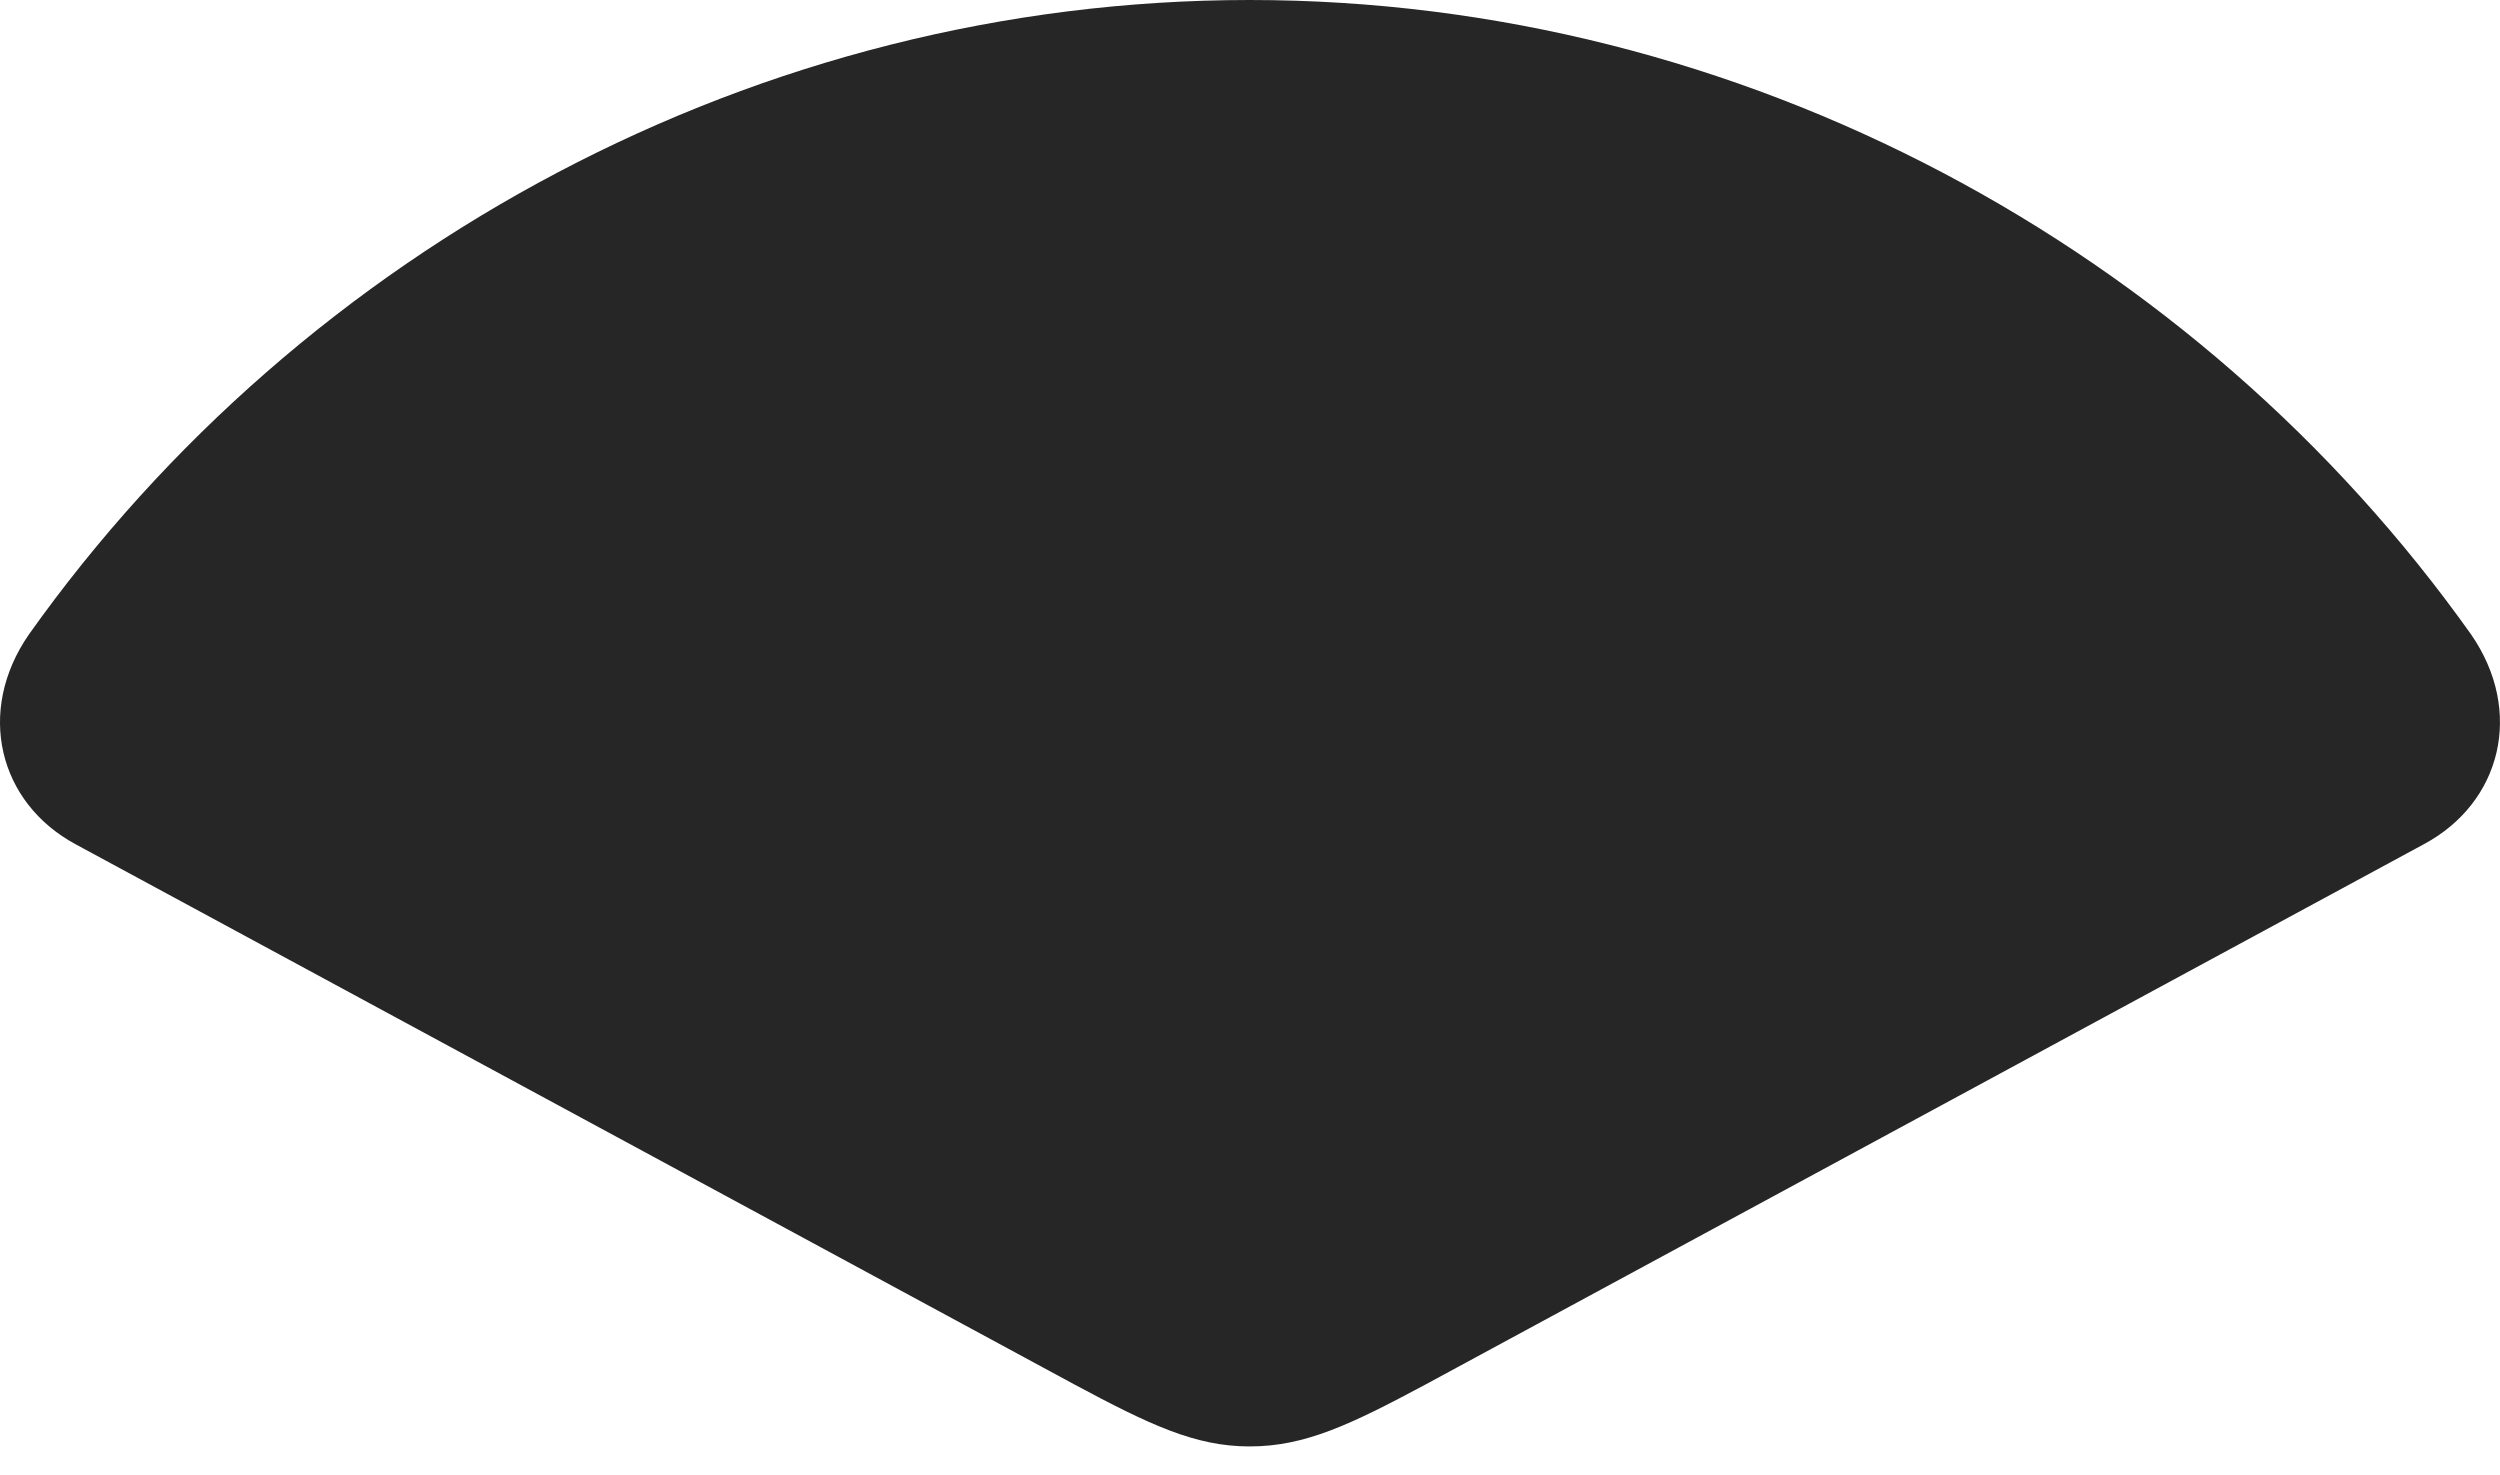 <?xml version="1.0" encoding="UTF-8"?>
<!--Generator: Apple Native CoreSVG 326-->
<!DOCTYPE svg
PUBLIC "-//W3C//DTD SVG 1.1//EN"
       "http://www.w3.org/Graphics/SVG/1.1/DTD/svg11.dtd">
<svg version="1.1" xmlns="http://www.w3.org/2000/svg" xmlns:xlink="http://www.w3.org/1999/xlink" viewBox="0 0 949.746 560.25">
 <g>
  <rect height="560.25" opacity="0" width="949.746" x="0" y="0"/>
  <path d="M28.748 320.75L408.248 526C436.748 541.25 453.998 549.5 474.748 549.5C495.748 549.5 512.998 541.25 541.498 526L920.748 320.75C950.248 305 958.998 270.25 938.748 241C834.498 94.25 661.748 0 474.748 0C287.998 0 115.248 94.25 10.998 241C-9.252 270.25-0.502 305 28.748 320.75Z" fill="black" fill-opacity="0.85"/>
 </g>
</svg>

